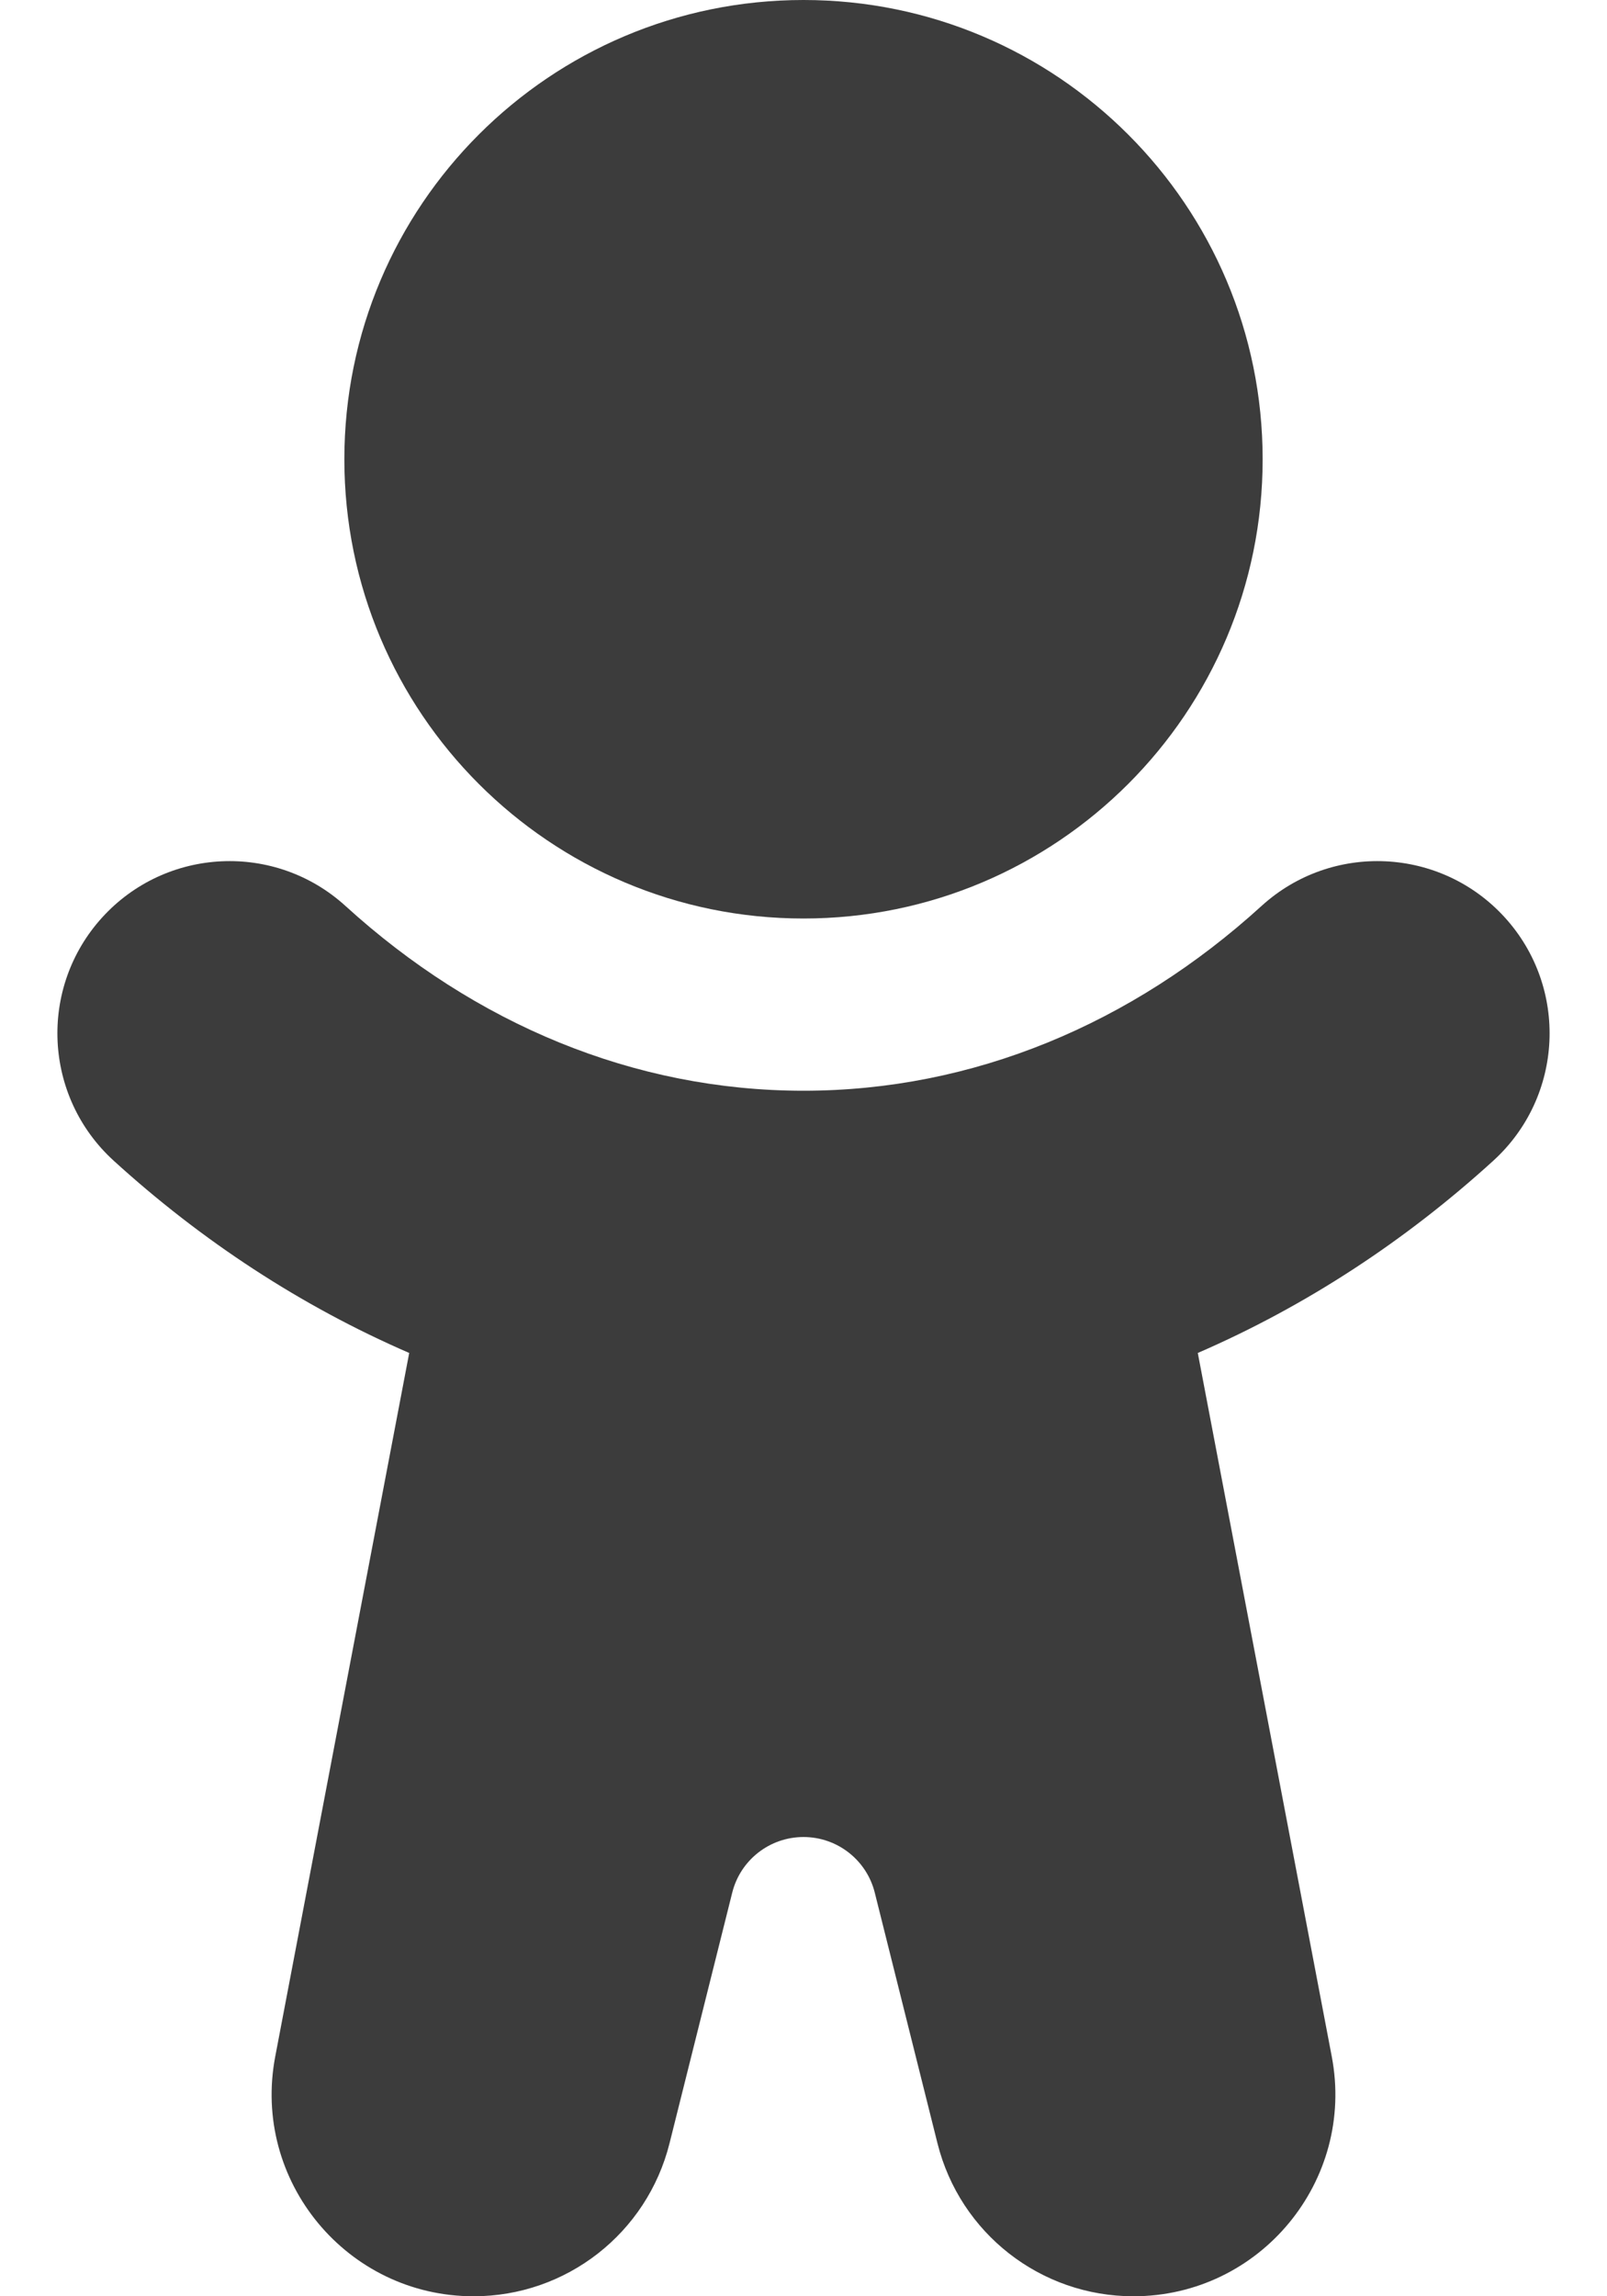 <svg width="14" height="20" viewBox="0 0 14 20" fill="none" xmlns="http://www.w3.org/2000/svg">
    <path d="M11 4C11 6.209 9.209 8 7 8C4.791 8 3 6.209 3 4C3 1.791 4.791 0 7 0C9.209 0 11 1.791 11 4Z" fill="#3C3C3C"/>
    <path d="M0.891 7.99C1.449 7.378 2.397 7.333 3.01 7.891C4.138 8.918 5.523 9.5 7 9.5C8.477 9.5 9.862 8.918 10.99 7.891C11.603 7.333 12.551 7.378 13.109 7.99C13.667 8.603 13.622 9.551 13.01 10.109C12.246 10.805 11.379 11.375 10.435 11.784L11.602 17.911C11.809 18.995 10.977 20 9.874 20C9.066 20 8.363 19.451 8.167 18.667L7.621 16.485C7.55 16.2 7.294 16 7 16C6.706 16 6.45 16.2 6.379 16.485L5.833 18.667C5.637 19.451 4.934 20 4.126 20C3.023 20 2.191 18.995 2.398 17.911L3.565 11.784C2.621 11.375 1.754 10.805 0.99 10.109C0.378 9.551 0.333 8.603 0.891 7.99Z" fill="#3C3C3C"/>
    </svg>
    
